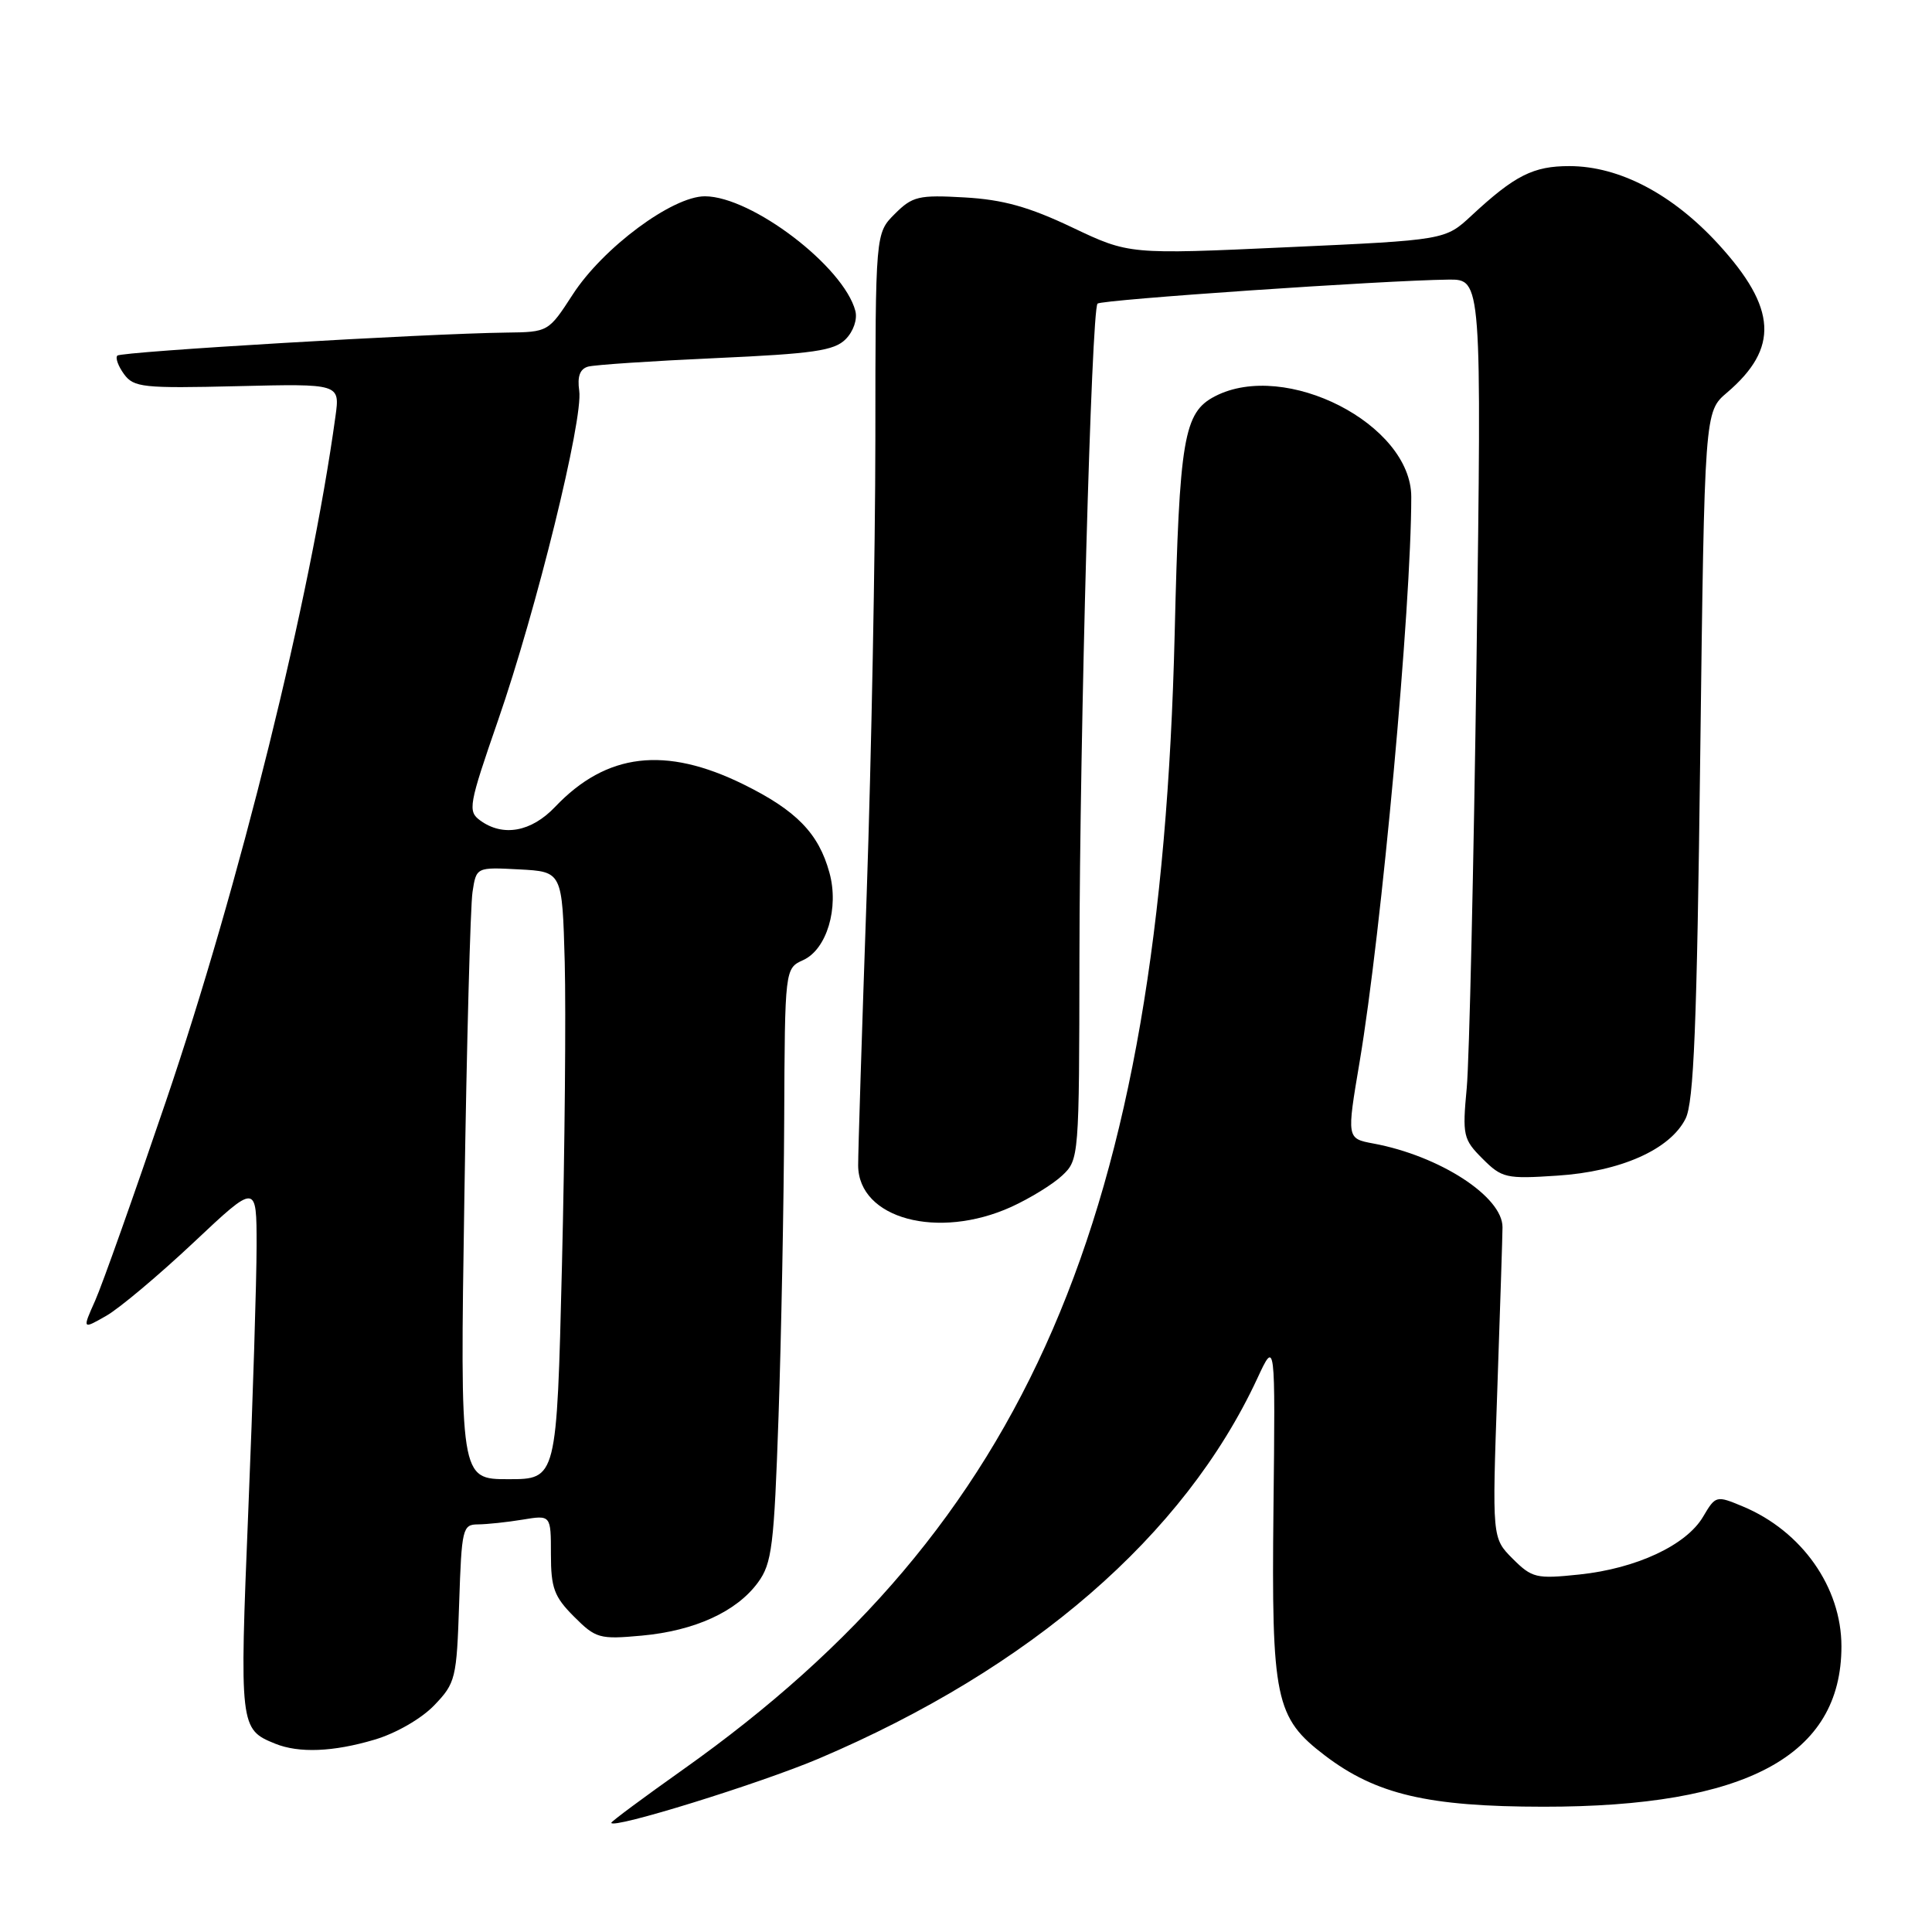 <?xml version="1.0" encoding="UTF-8" standalone="no"?>
<!DOCTYPE svg PUBLIC "-//W3C//DTD SVG 1.1//EN" "http://www.w3.org/Graphics/SVG/1.1/DTD/svg11.dtd" >
<svg xmlns="http://www.w3.org/2000/svg" xmlns:xlink="http://www.w3.org/1999/xlink" version="1.1" viewBox="0 0 256 256">
 <g >
 <path fill="currentColor"
d=" M 108.50 233.02 C 136.62 221.06 156.92 203.47 166.59 182.67 C 168.99 177.50 168.99 177.50 168.74 200.00 C 168.47 225.17 168.97 227.59 175.54 232.60 C 182.32 237.77 189.21 239.39 204.50 239.40 C 231.42 239.42 244.00 232.65 244.00 218.15 C 244.00 210.32 238.75 202.87 230.93 199.61 C 227.41 198.14 227.33 198.16 225.67 200.97 C 223.45 204.75 216.82 207.84 209.28 208.63 C 203.56 209.23 203.01 209.10 200.44 206.54 C 197.71 203.80 197.71 203.80 198.40 184.15 C 198.77 173.34 199.09 163.65 199.09 162.62 C 199.12 158.57 190.76 153.15 181.97 151.52 C 178.44 150.86 178.44 150.86 180.16 140.68 C 183.07 123.38 187.00 80.46 187.00 65.84 C 187.00 56.22 170.33 47.67 160.99 52.51 C 156.85 54.65 156.27 58.05 155.65 84.00 C 153.78 161.40 136.17 202.10 90.54 234.45 C 85.29 238.17 81.00 241.35 81.00 241.53 C 81.00 242.44 100.64 236.35 108.50 233.02 Z  M 49.61 230.52 C 52.47 229.68 55.84 227.73 57.54 225.96 C 60.37 223.01 60.51 222.43 60.84 212.44 C 61.17 202.52 61.29 202.00 63.34 201.99 C 64.53 201.98 67.19 201.70 69.25 201.36 C 73.00 200.74 73.00 200.74 73.00 205.95 C 73.00 210.42 73.43 211.58 76.06 214.21 C 78.94 217.10 79.44 217.24 85.02 216.73 C 92.05 216.09 97.60 213.56 100.44 209.68 C 102.29 207.15 102.57 204.87 103.16 187.68 C 103.52 177.13 103.86 159.46 103.91 148.41 C 104.00 128.32 104.00 128.32 106.44 127.21 C 109.55 125.79 111.20 120.29 109.90 115.62 C 108.47 110.41 105.51 107.38 98.51 103.93 C 88.15 98.83 80.36 99.76 73.56 106.91 C 70.40 110.24 66.64 110.92 63.62 108.71 C 61.96 107.49 62.10 106.70 65.99 95.46 C 71.08 80.79 77.30 55.52 76.75 51.78 C 76.48 49.88 76.84 48.89 77.92 48.58 C 78.79 48.34 86.42 47.83 94.87 47.45 C 107.76 46.87 110.53 46.47 112.04 44.96 C 113.08 43.92 113.63 42.32 113.34 41.20 C 111.80 35.32 99.61 26.03 93.41 26.01 C 89.10 26.00 79.91 32.82 75.90 39.01 C 72.67 43.99 72.66 44.00 67.08 44.07 C 56.46 44.20 16.08 46.59 15.55 47.12 C 15.26 47.41 15.66 48.51 16.43 49.57 C 17.72 51.34 18.95 51.47 31.44 51.17 C 45.05 50.84 45.05 50.84 44.45 55.17 C 41.14 79.27 31.73 117.27 21.97 145.97 C 17.76 158.36 13.55 170.23 12.61 172.34 C 10.90 176.17 10.90 176.17 14.10 174.34 C 15.86 173.33 21.05 168.96 25.65 164.64 C 34.00 156.78 34.00 156.78 34.00 165.04 C 34.00 169.57 33.51 185.39 32.90 200.17 C 31.73 228.85 31.76 229.14 36.47 231.05 C 39.61 232.32 44.16 232.14 49.61 230.52 Z  M 134.00 159.92 C 136.47 158.79 139.51 156.93 140.75 155.76 C 142.97 153.68 143.00 153.32 143.03 127.08 C 143.07 97.22 144.62 41.05 145.43 40.23 C 145.96 39.71 183.35 37.15 191.91 37.05 C 196.33 37.00 196.33 37.00 195.65 87.25 C 195.27 114.89 194.69 140.50 194.35 144.16 C 193.76 150.46 193.88 150.97 196.45 153.54 C 199.01 156.10 199.57 156.23 206.33 155.78 C 214.72 155.24 221.28 152.33 223.34 148.24 C 224.44 146.08 224.85 135.91 225.29 100.03 C 225.86 54.56 225.86 54.56 228.83 52.03 C 235.75 46.13 235.45 40.84 227.72 32.38 C 221.64 25.73 214.59 22.02 207.97 22.01 C 203.17 22.00 200.72 23.24 195.00 28.55 C 191.50 31.81 191.50 31.81 170.56 32.76 C 149.61 33.72 149.61 33.72 142.06 30.13 C 136.32 27.40 132.89 26.45 127.81 26.16 C 121.71 25.81 120.90 26.01 118.56 28.35 C 116.00 30.91 116.00 30.91 115.99 58.20 C 115.98 73.22 115.46 100.35 114.84 118.50 C 114.21 136.65 113.70 152.82 113.71 154.44 C 113.76 161.48 124.28 164.32 134.00 159.92 Z  M 61.53 158.75 C 61.84 138.26 62.33 120.02 62.61 118.20 C 63.11 114.90 63.11 114.90 68.80 115.20 C 74.50 115.50 74.50 115.50 74.83 127.50 C 75.00 134.10 74.84 152.21 74.46 167.75 C 73.77 196.00 73.77 196.00 67.36 196.00 C 60.95 196.00 60.95 196.00 61.53 158.75 Z "/>
</g>
</svg>